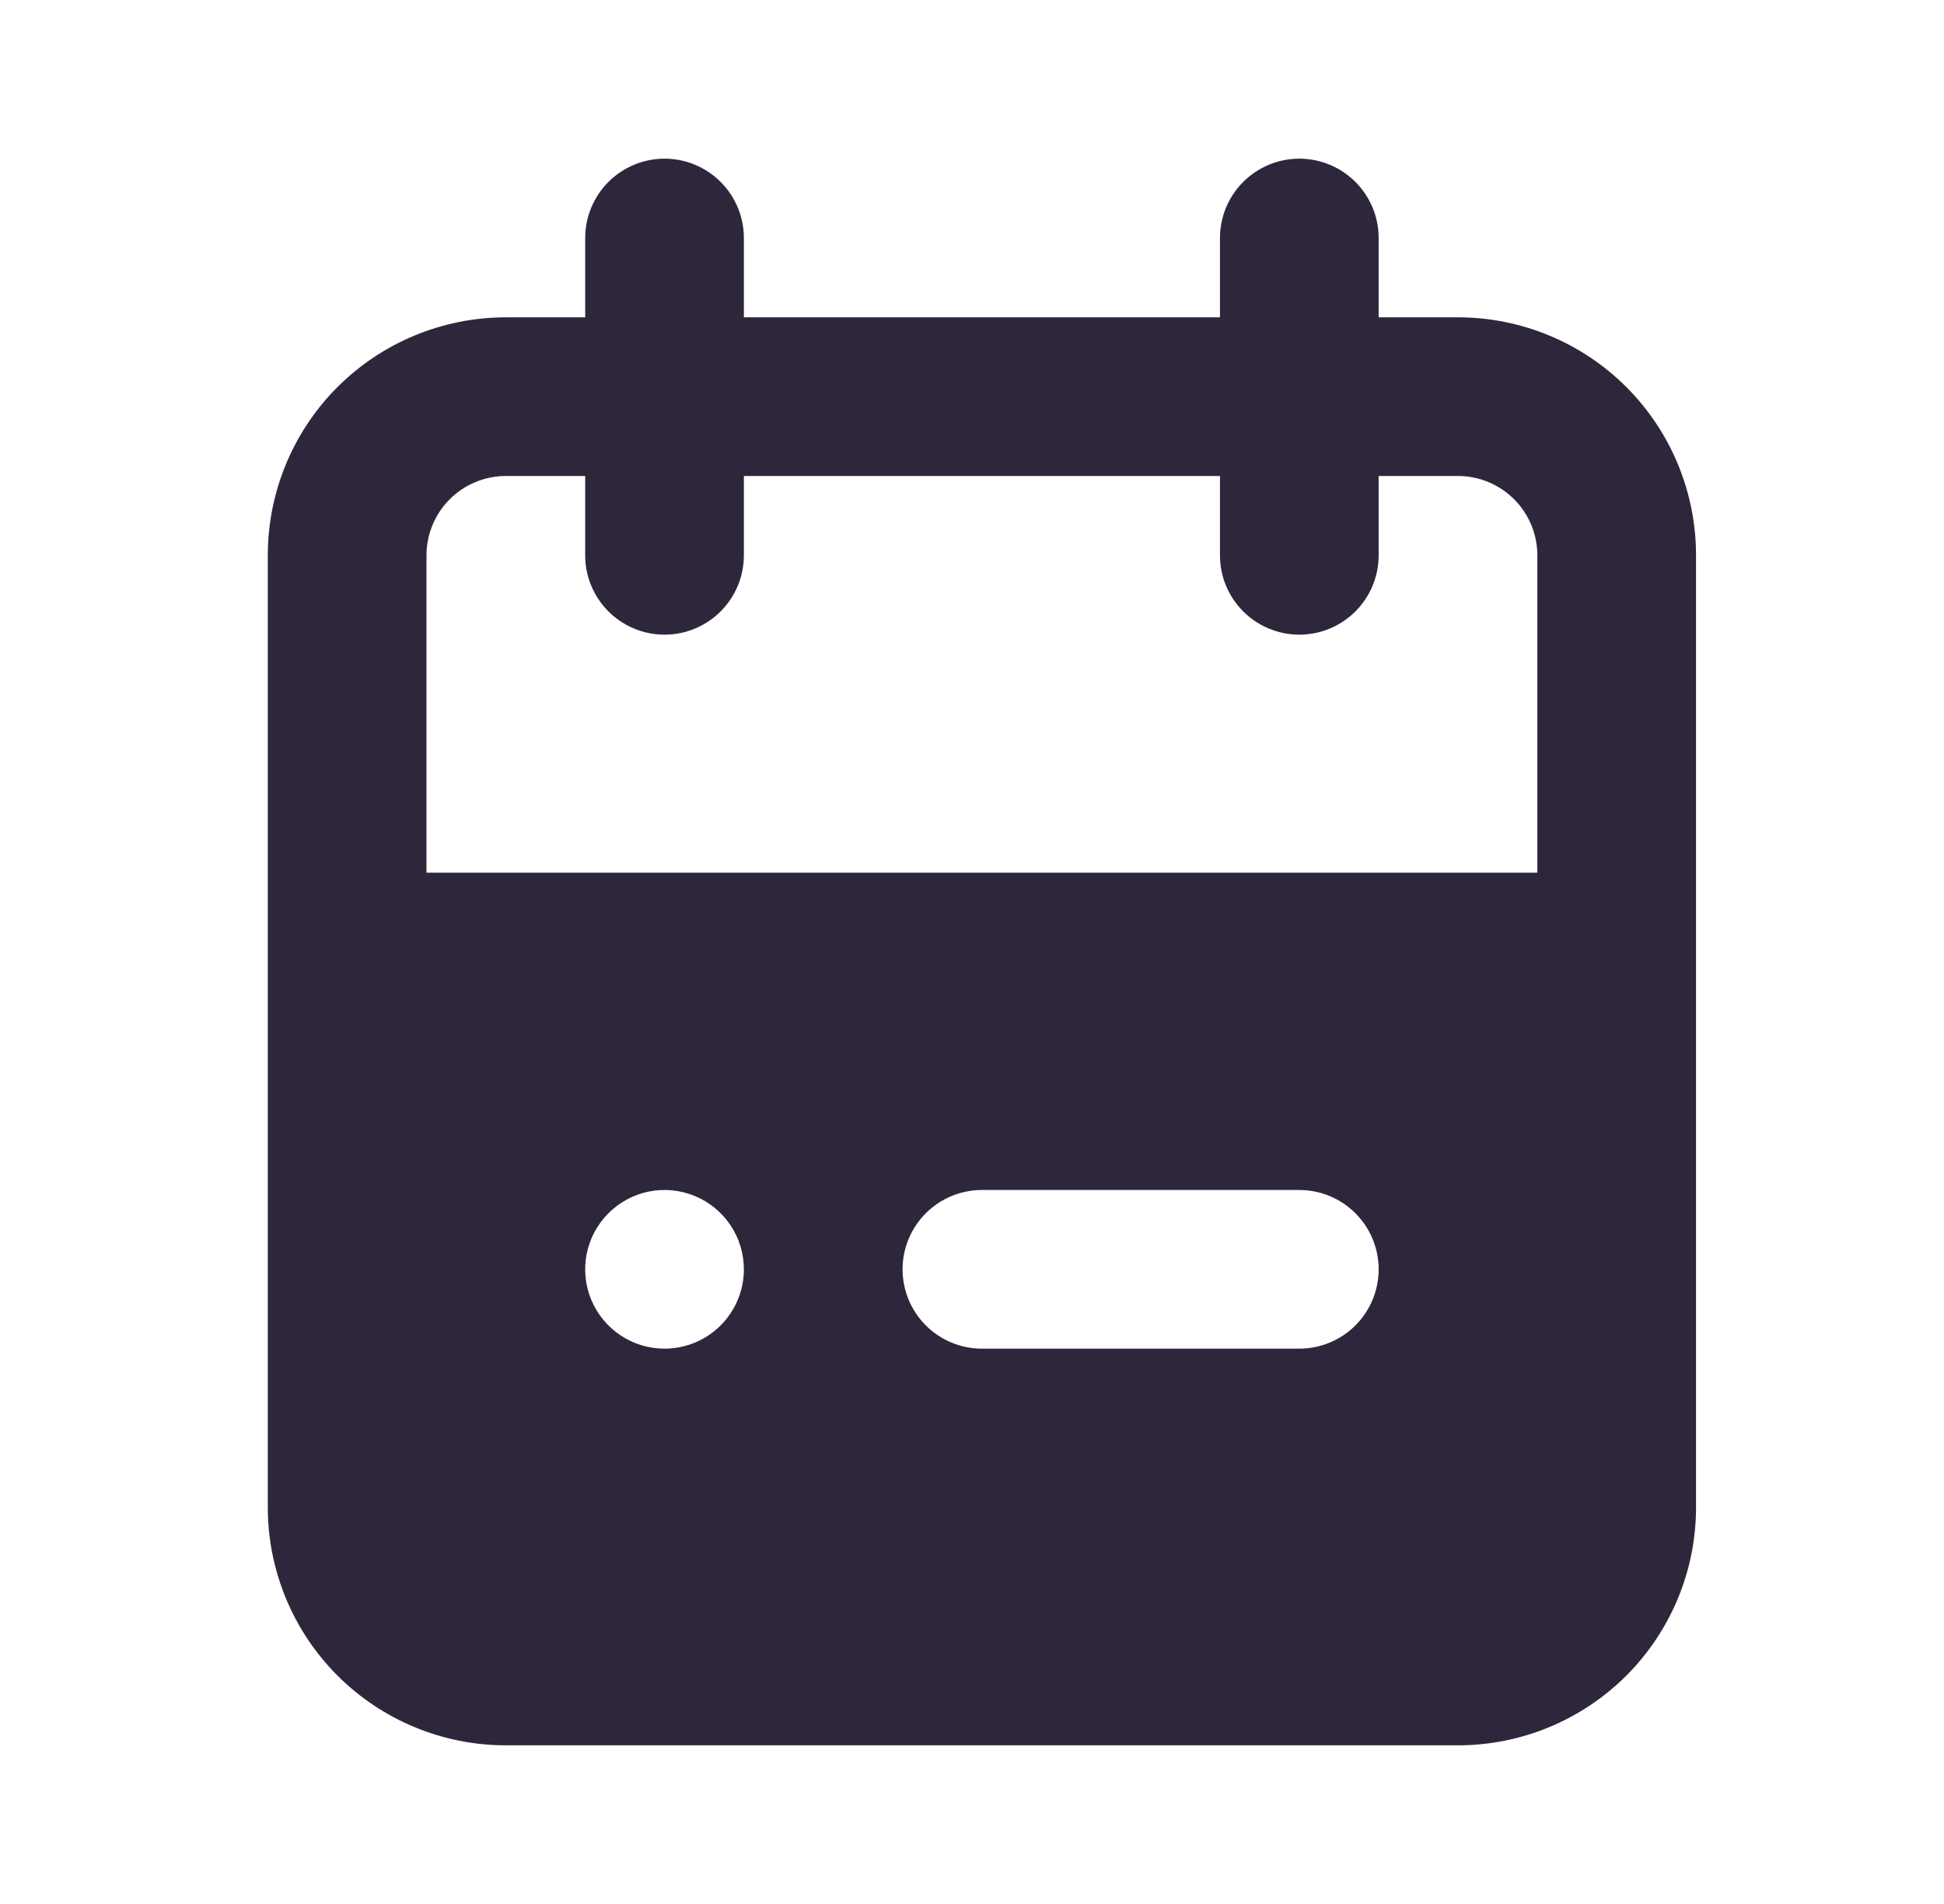 <svg width="49" height="48" viewBox="0 0 49 48" fill="none" xmlns="http://www.w3.org/2000/svg">
<path d="M36.75 8H34.75V6C34.75 5.47 34.539 4.961 34.164 4.586C33.789 4.211 33.28 4 32.75 4C32.22 4 31.711 4.211 31.336 4.586C30.961 4.961 30.75 5.47 30.75 6V8H18.75V6C18.75 5.47 18.539 4.961 18.164 4.586C17.789 4.211 17.28 4 16.75 4C16.22 4 15.711 4.211 15.336 4.586C14.961 4.961 14.75 5.47 14.75 6V8H12.75C11.159 8 9.633 8.632 8.507 9.757C7.382 10.883 6.75 12.409 6.75 14V38C6.75 39.591 7.382 41.117 8.507 42.243C9.633 43.368 11.159 44 12.75 44H36.75C38.341 44 39.867 43.368 40.993 42.243C42.118 41.117 42.75 39.591 42.75 38V14C42.75 12.409 42.118 10.883 40.993 9.757C39.867 8.632 38.341 8 36.75 8V8ZM16.75 34C16.354 34 15.968 33.883 15.639 33.663C15.31 33.443 15.054 33.131 14.902 32.765C14.751 32.4 14.711 31.998 14.788 31.61C14.866 31.222 15.056 30.866 15.336 30.586C15.616 30.306 15.972 30.116 16.36 30.038C16.748 29.961 17.15 30.001 17.515 30.152C17.881 30.304 18.193 30.56 18.413 30.889C18.633 31.218 18.75 31.604 18.75 32C18.75 32.53 18.539 33.039 18.164 33.414C17.789 33.789 17.28 34 16.75 34V34ZM32.75 34H24.75C24.22 34 23.711 33.789 23.336 33.414C22.961 33.039 22.75 32.53 22.75 32C22.75 31.47 22.961 30.961 23.336 30.586C23.711 30.211 24.22 30 24.75 30H32.75C33.28 30 33.789 30.211 34.164 30.586C34.539 30.961 34.75 31.47 34.75 32C34.75 32.53 34.539 33.039 34.164 33.414C33.789 33.789 33.28 34 32.75 34ZM38.75 22H10.75V14C10.75 13.47 10.961 12.961 11.336 12.586C11.711 12.211 12.22 12 12.75 12H14.75V14C14.75 14.53 14.961 15.039 15.336 15.414C15.711 15.789 16.22 16 16.75 16C17.28 16 17.789 15.789 18.164 15.414C18.539 15.039 18.75 14.53 18.75 14V12H30.75V14C30.75 14.53 30.961 15.039 31.336 15.414C31.711 15.789 32.22 16 32.75 16C33.28 16 33.789 15.789 34.164 15.414C34.539 15.039 34.75 14.53 34.75 14V12H36.75C37.28 12 37.789 12.211 38.164 12.586C38.539 12.961 38.75 13.47 38.75 14V22Z" fill="#2e273c"/>
</svg>
